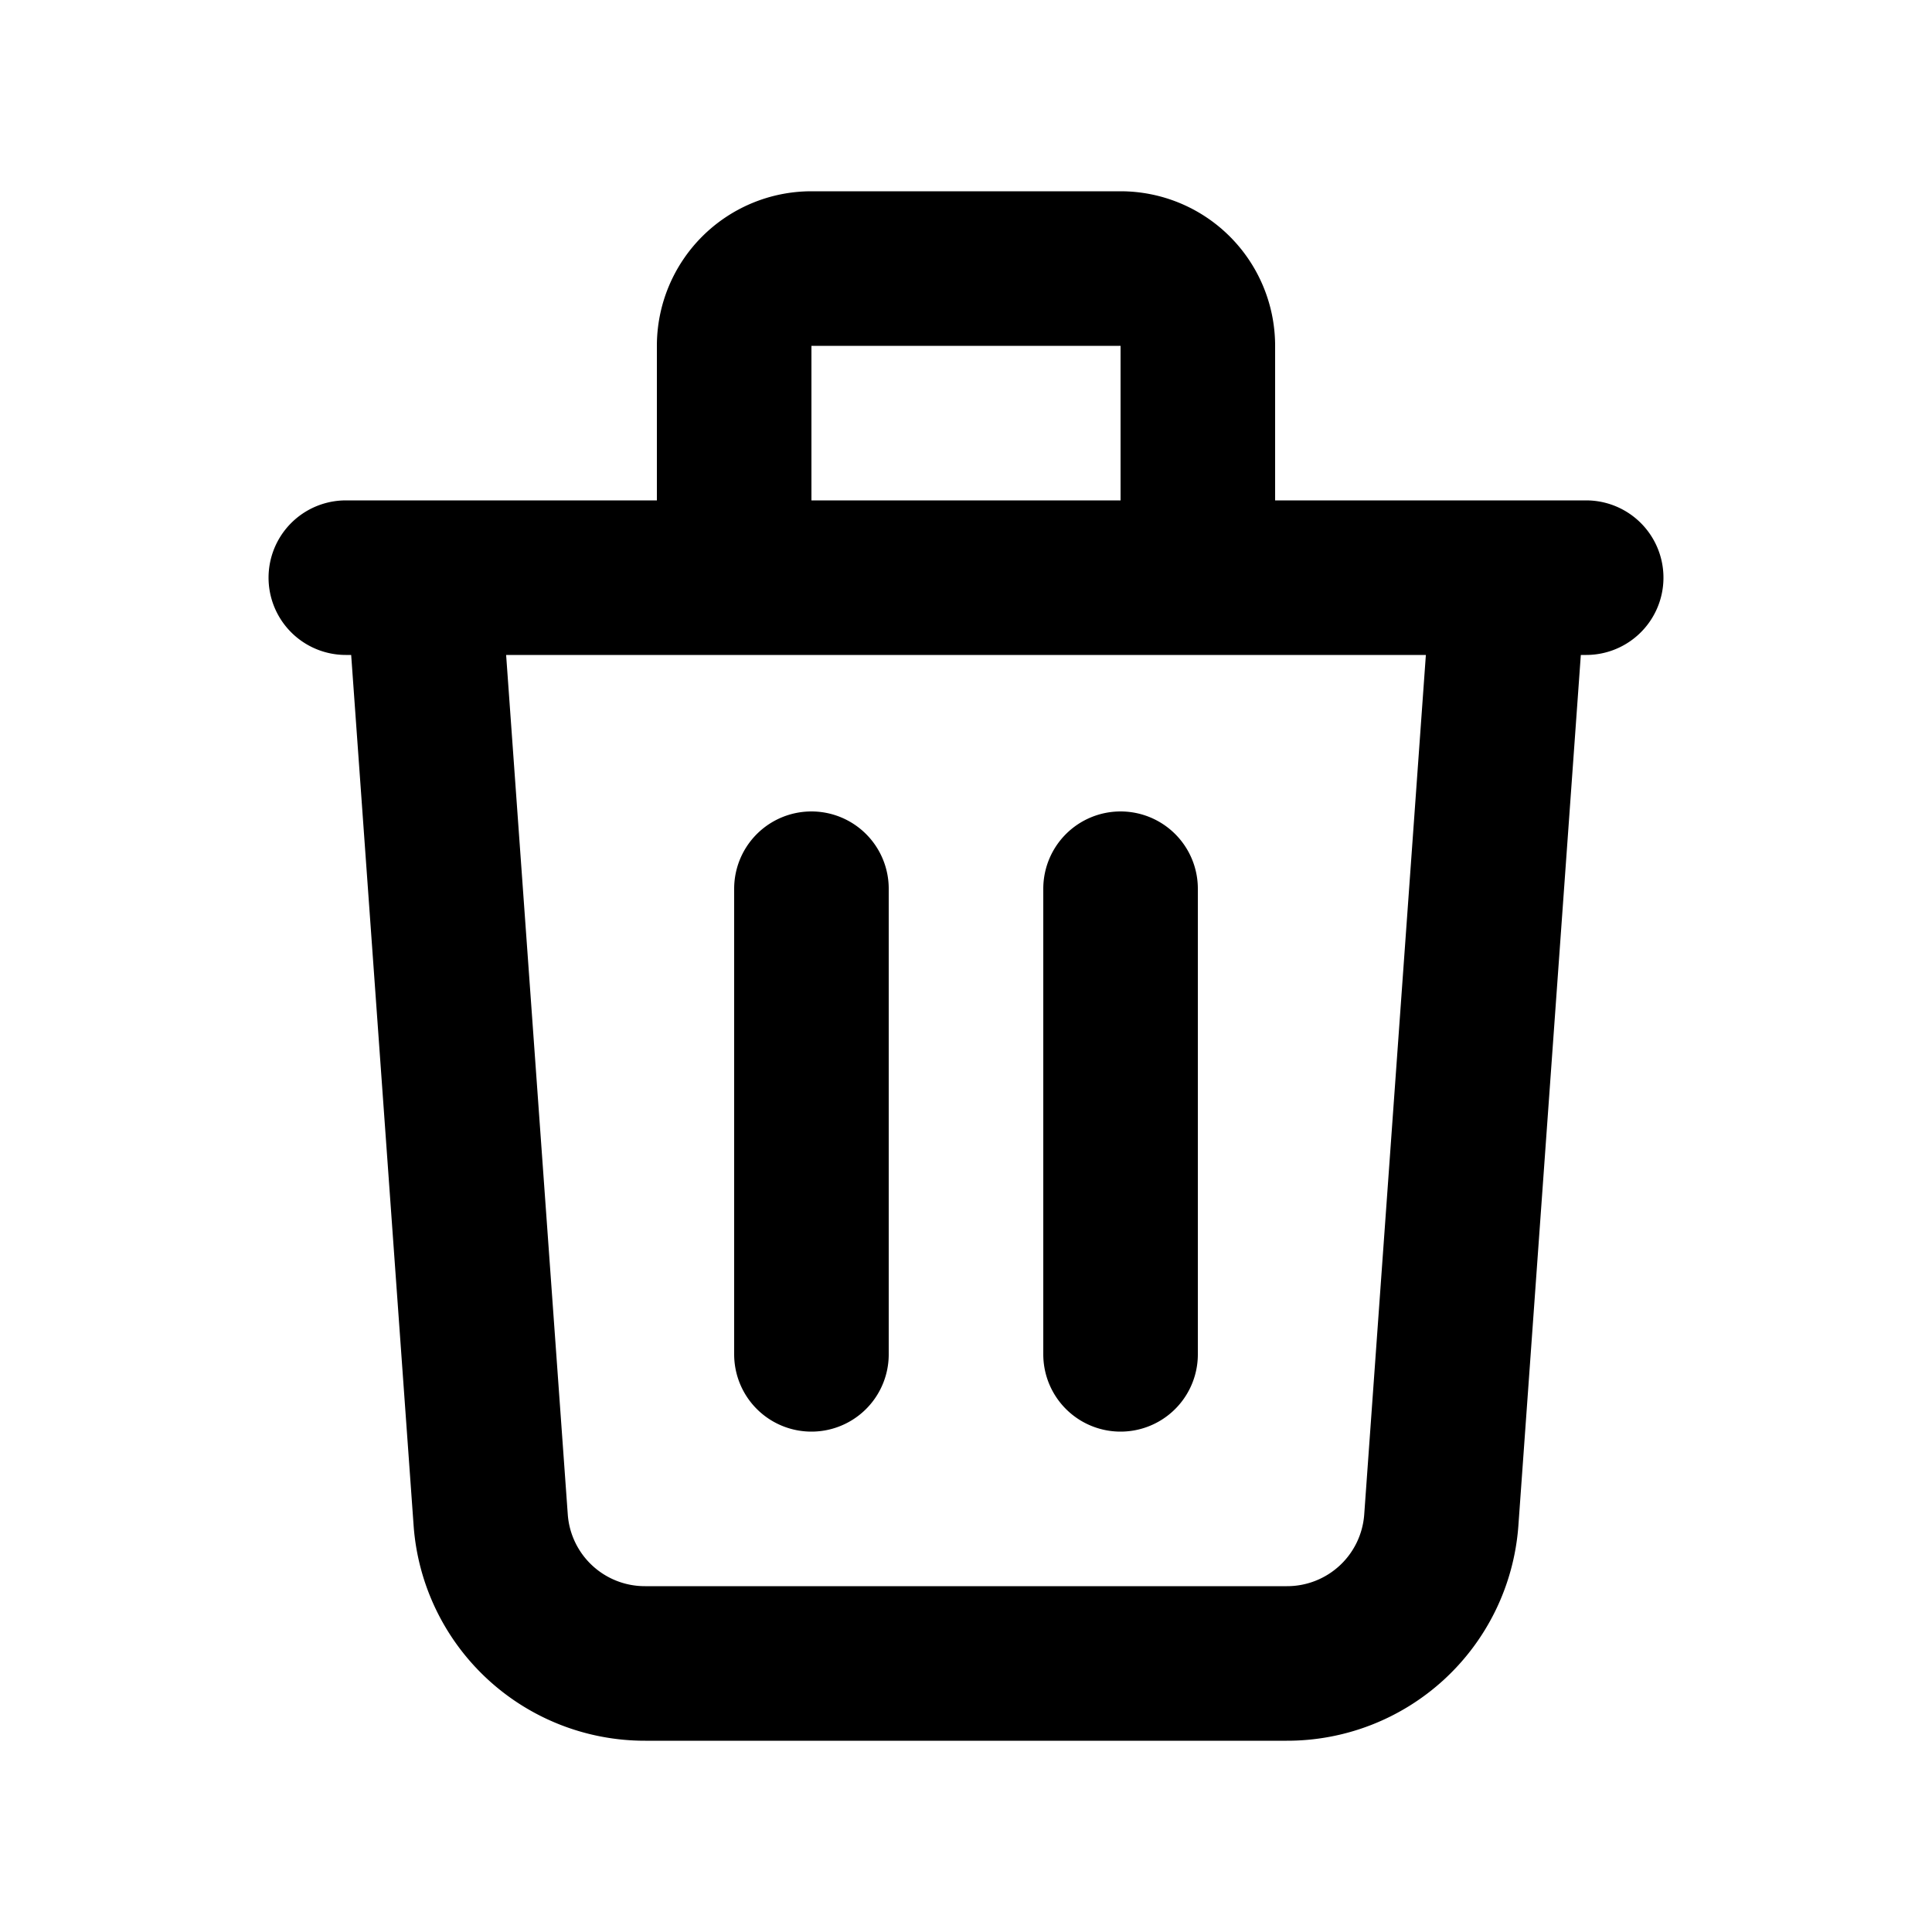 <svg xmlns="http://www.w3.org/2000/svg" viewBox="0 0 100 100" preserveAspectRatio="xMidYMid meet">
    <path d="M78.1,29.9,74.6,78.7a8,8,0,0,1-8,7.4H33.4a8,8,0,0,1-8-7.4L21.9,29.9M42,46V70.1M58,46V70.1m4-40.2v-12a4,4,0,0,0-4-4H42a4,4,0,0,0-4,4v12m-20.1,0H82.1" fill="none" class="svg-stroke-primary" stroke-linecap="round" stroke-linejoin="round" stroke-width="8" stroke="currentColor" />
</svg>